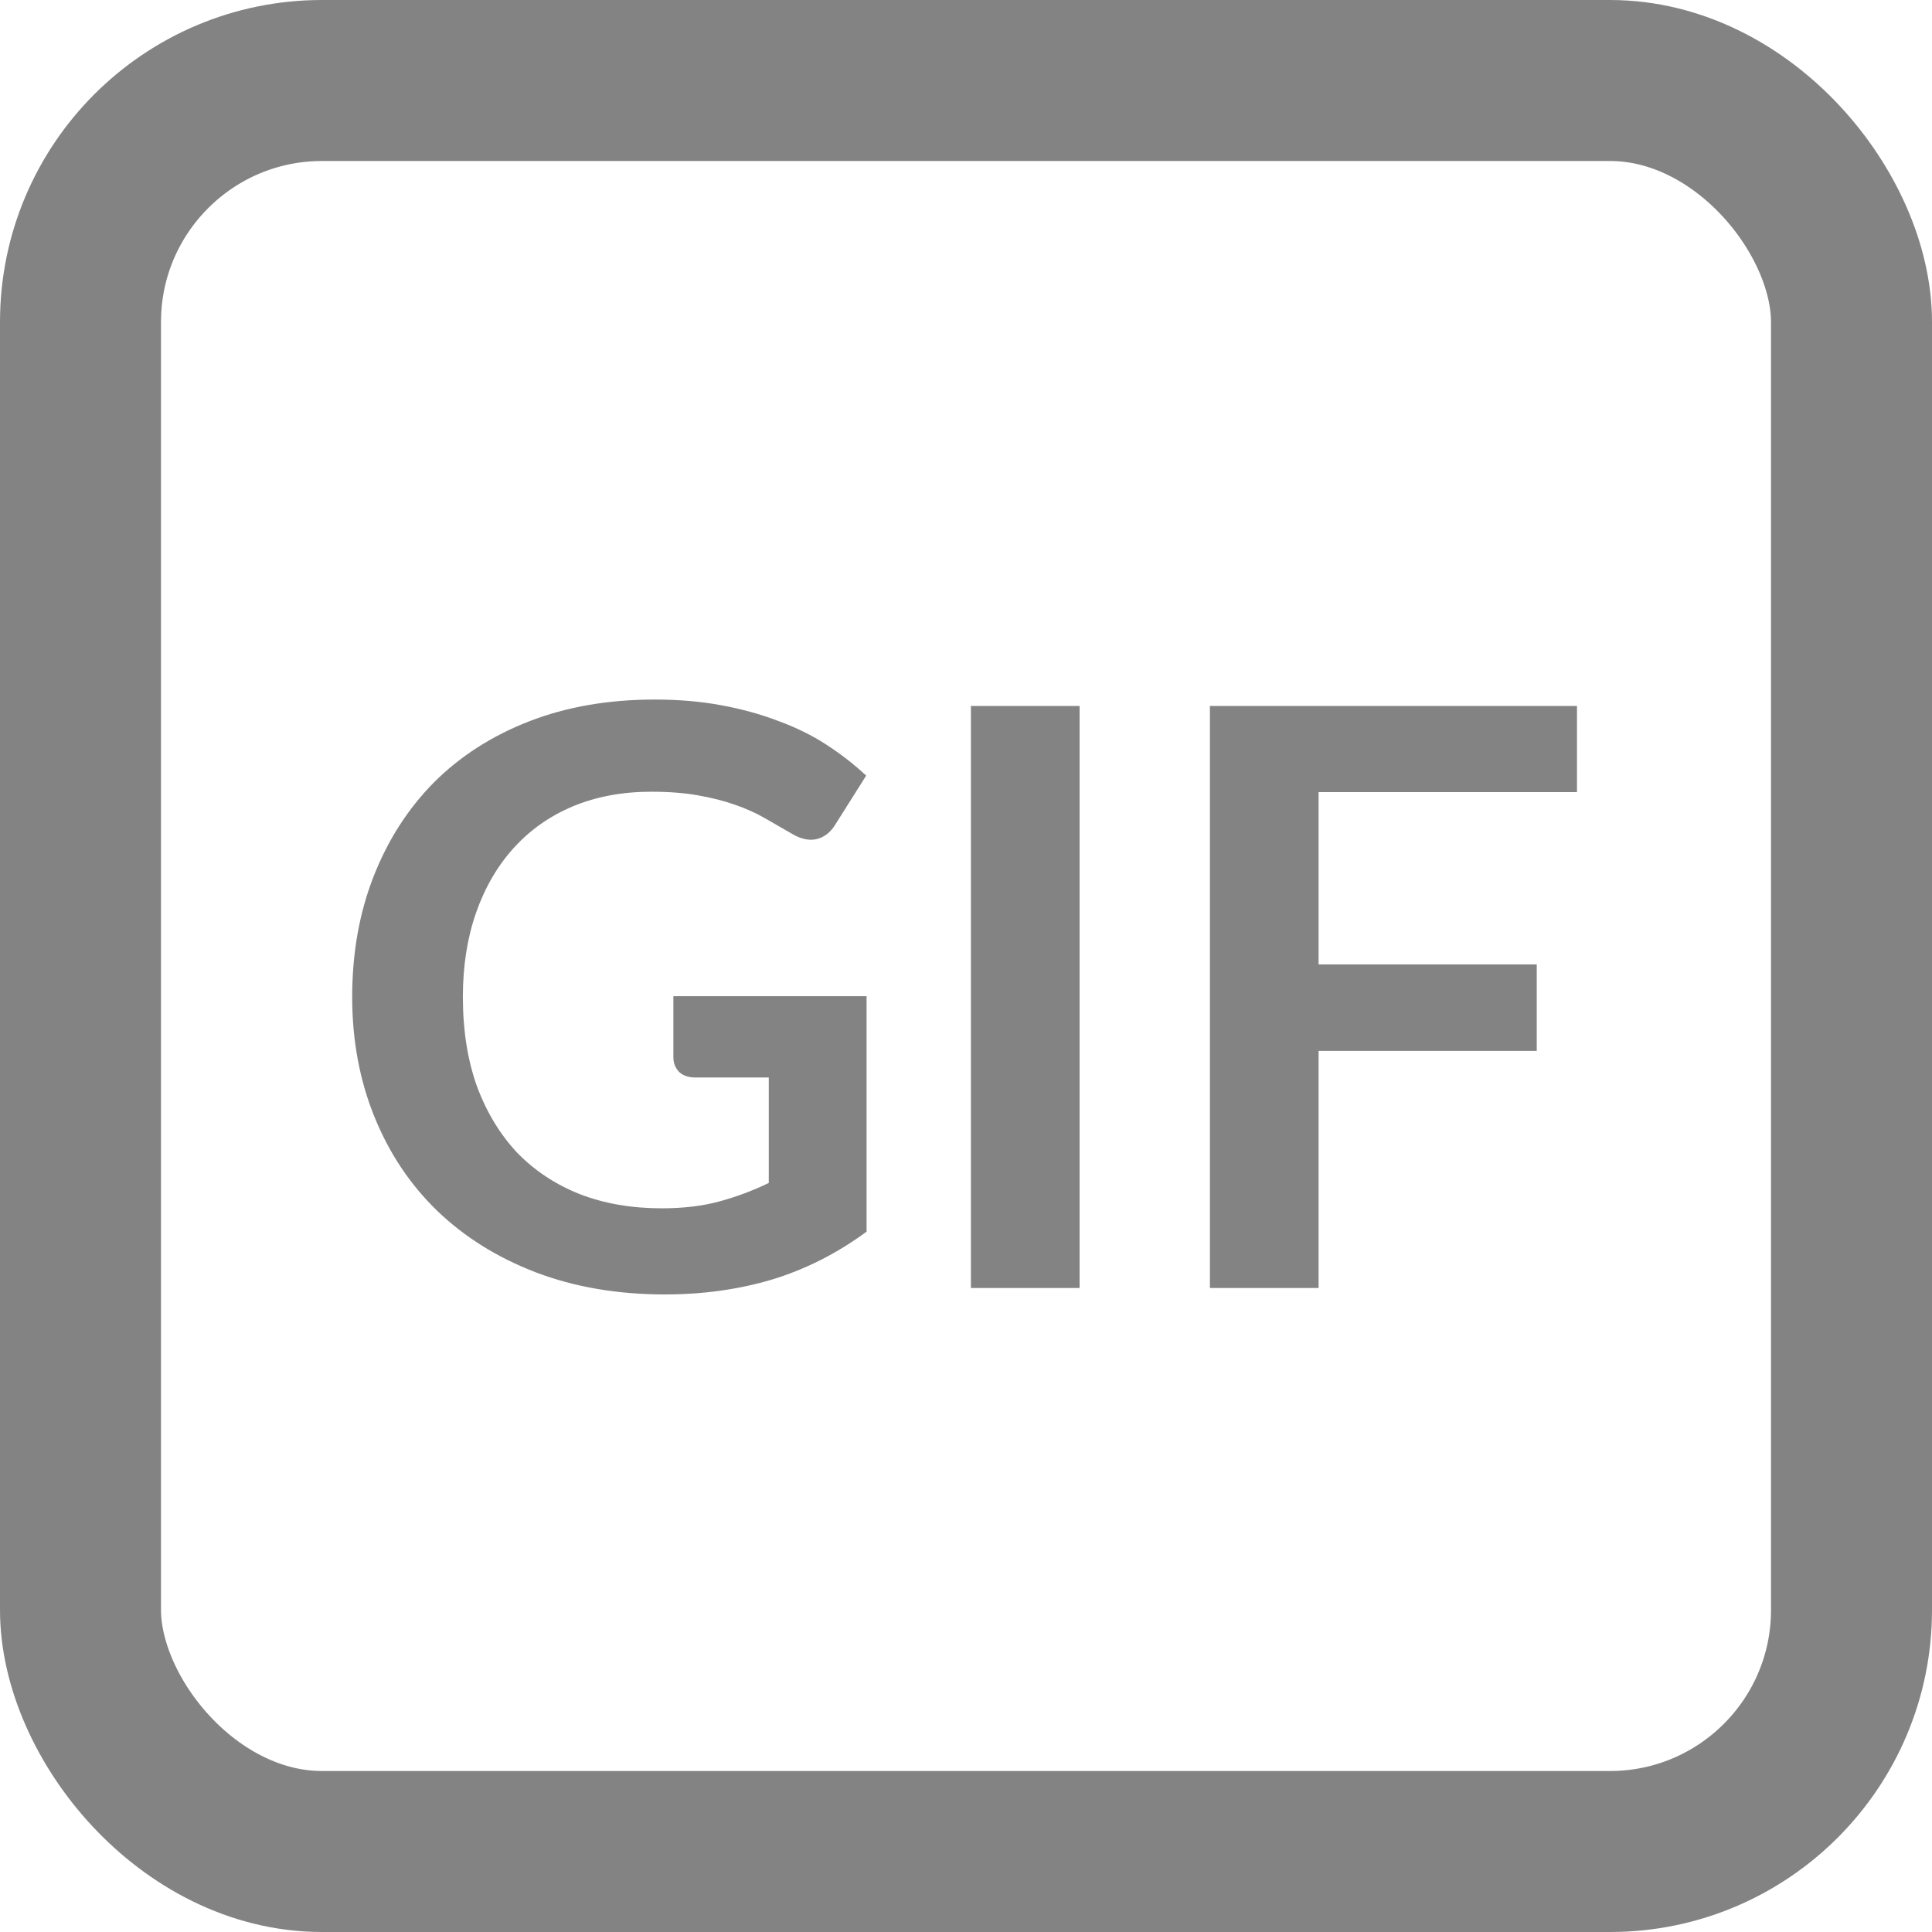 <svg width="24" height="24" viewBox="0 0 24 24" fill="none" xmlns="http://www.w3.org/2000/svg">
<rect x="1" y="1" width="22" height="22" rx="3" stroke="#838383" stroke-width="2"/>
<path d="M10.765 12.375V15.3C10.398 15.57 10.007 15.768 9.59 15.895C9.177 16.018 8.733 16.08 8.26 16.08C7.67 16.08 7.135 15.988 6.655 15.805C6.178 15.622 5.77 15.367 5.43 15.04C5.093 14.713 4.833 14.323 4.65 13.87C4.467 13.417 4.375 12.922 4.375 12.385C4.375 11.842 4.463 11.343 4.64 10.89C4.817 10.437 5.067 10.047 5.39 9.72C5.717 9.393 6.112 9.14 6.575 8.96C7.038 8.78 7.558 8.69 8.135 8.69C8.428 8.69 8.702 8.713 8.955 8.76C9.212 8.807 9.448 8.872 9.665 8.955C9.885 9.035 10.085 9.133 10.265 9.25C10.445 9.367 10.61 9.495 10.76 9.635L10.375 10.245C10.315 10.342 10.237 10.402 10.14 10.425C10.043 10.445 9.938 10.42 9.825 10.35C9.715 10.287 9.605 10.223 9.495 10.16C9.385 10.097 9.262 10.042 9.125 9.995C8.992 9.948 8.84 9.91 8.67 9.88C8.503 9.85 8.31 9.835 8.09 9.835C7.733 9.835 7.41 9.895 7.12 10.015C6.833 10.135 6.588 10.307 6.385 10.53C6.182 10.753 6.025 11.022 5.915 11.335C5.805 11.648 5.75 11.998 5.75 12.385C5.75 12.798 5.808 13.168 5.925 13.495C6.045 13.818 6.212 14.093 6.425 14.32C6.642 14.543 6.902 14.715 7.205 14.835C7.508 14.952 7.847 15.01 8.22 15.01C8.487 15.01 8.725 14.982 8.935 14.925C9.145 14.868 9.35 14.792 9.55 14.695V13.385H8.64C8.553 13.385 8.485 13.362 8.435 13.315C8.388 13.265 8.365 13.205 8.365 13.135V12.375H10.765ZM13.411 16H12.061V8.77H13.411V16ZM16.38 9.84V11.98H19.09V13.055H16.38V16H15.03V8.77H19.59V9.84H16.38Z" fill="#838383"/>
</svg>
